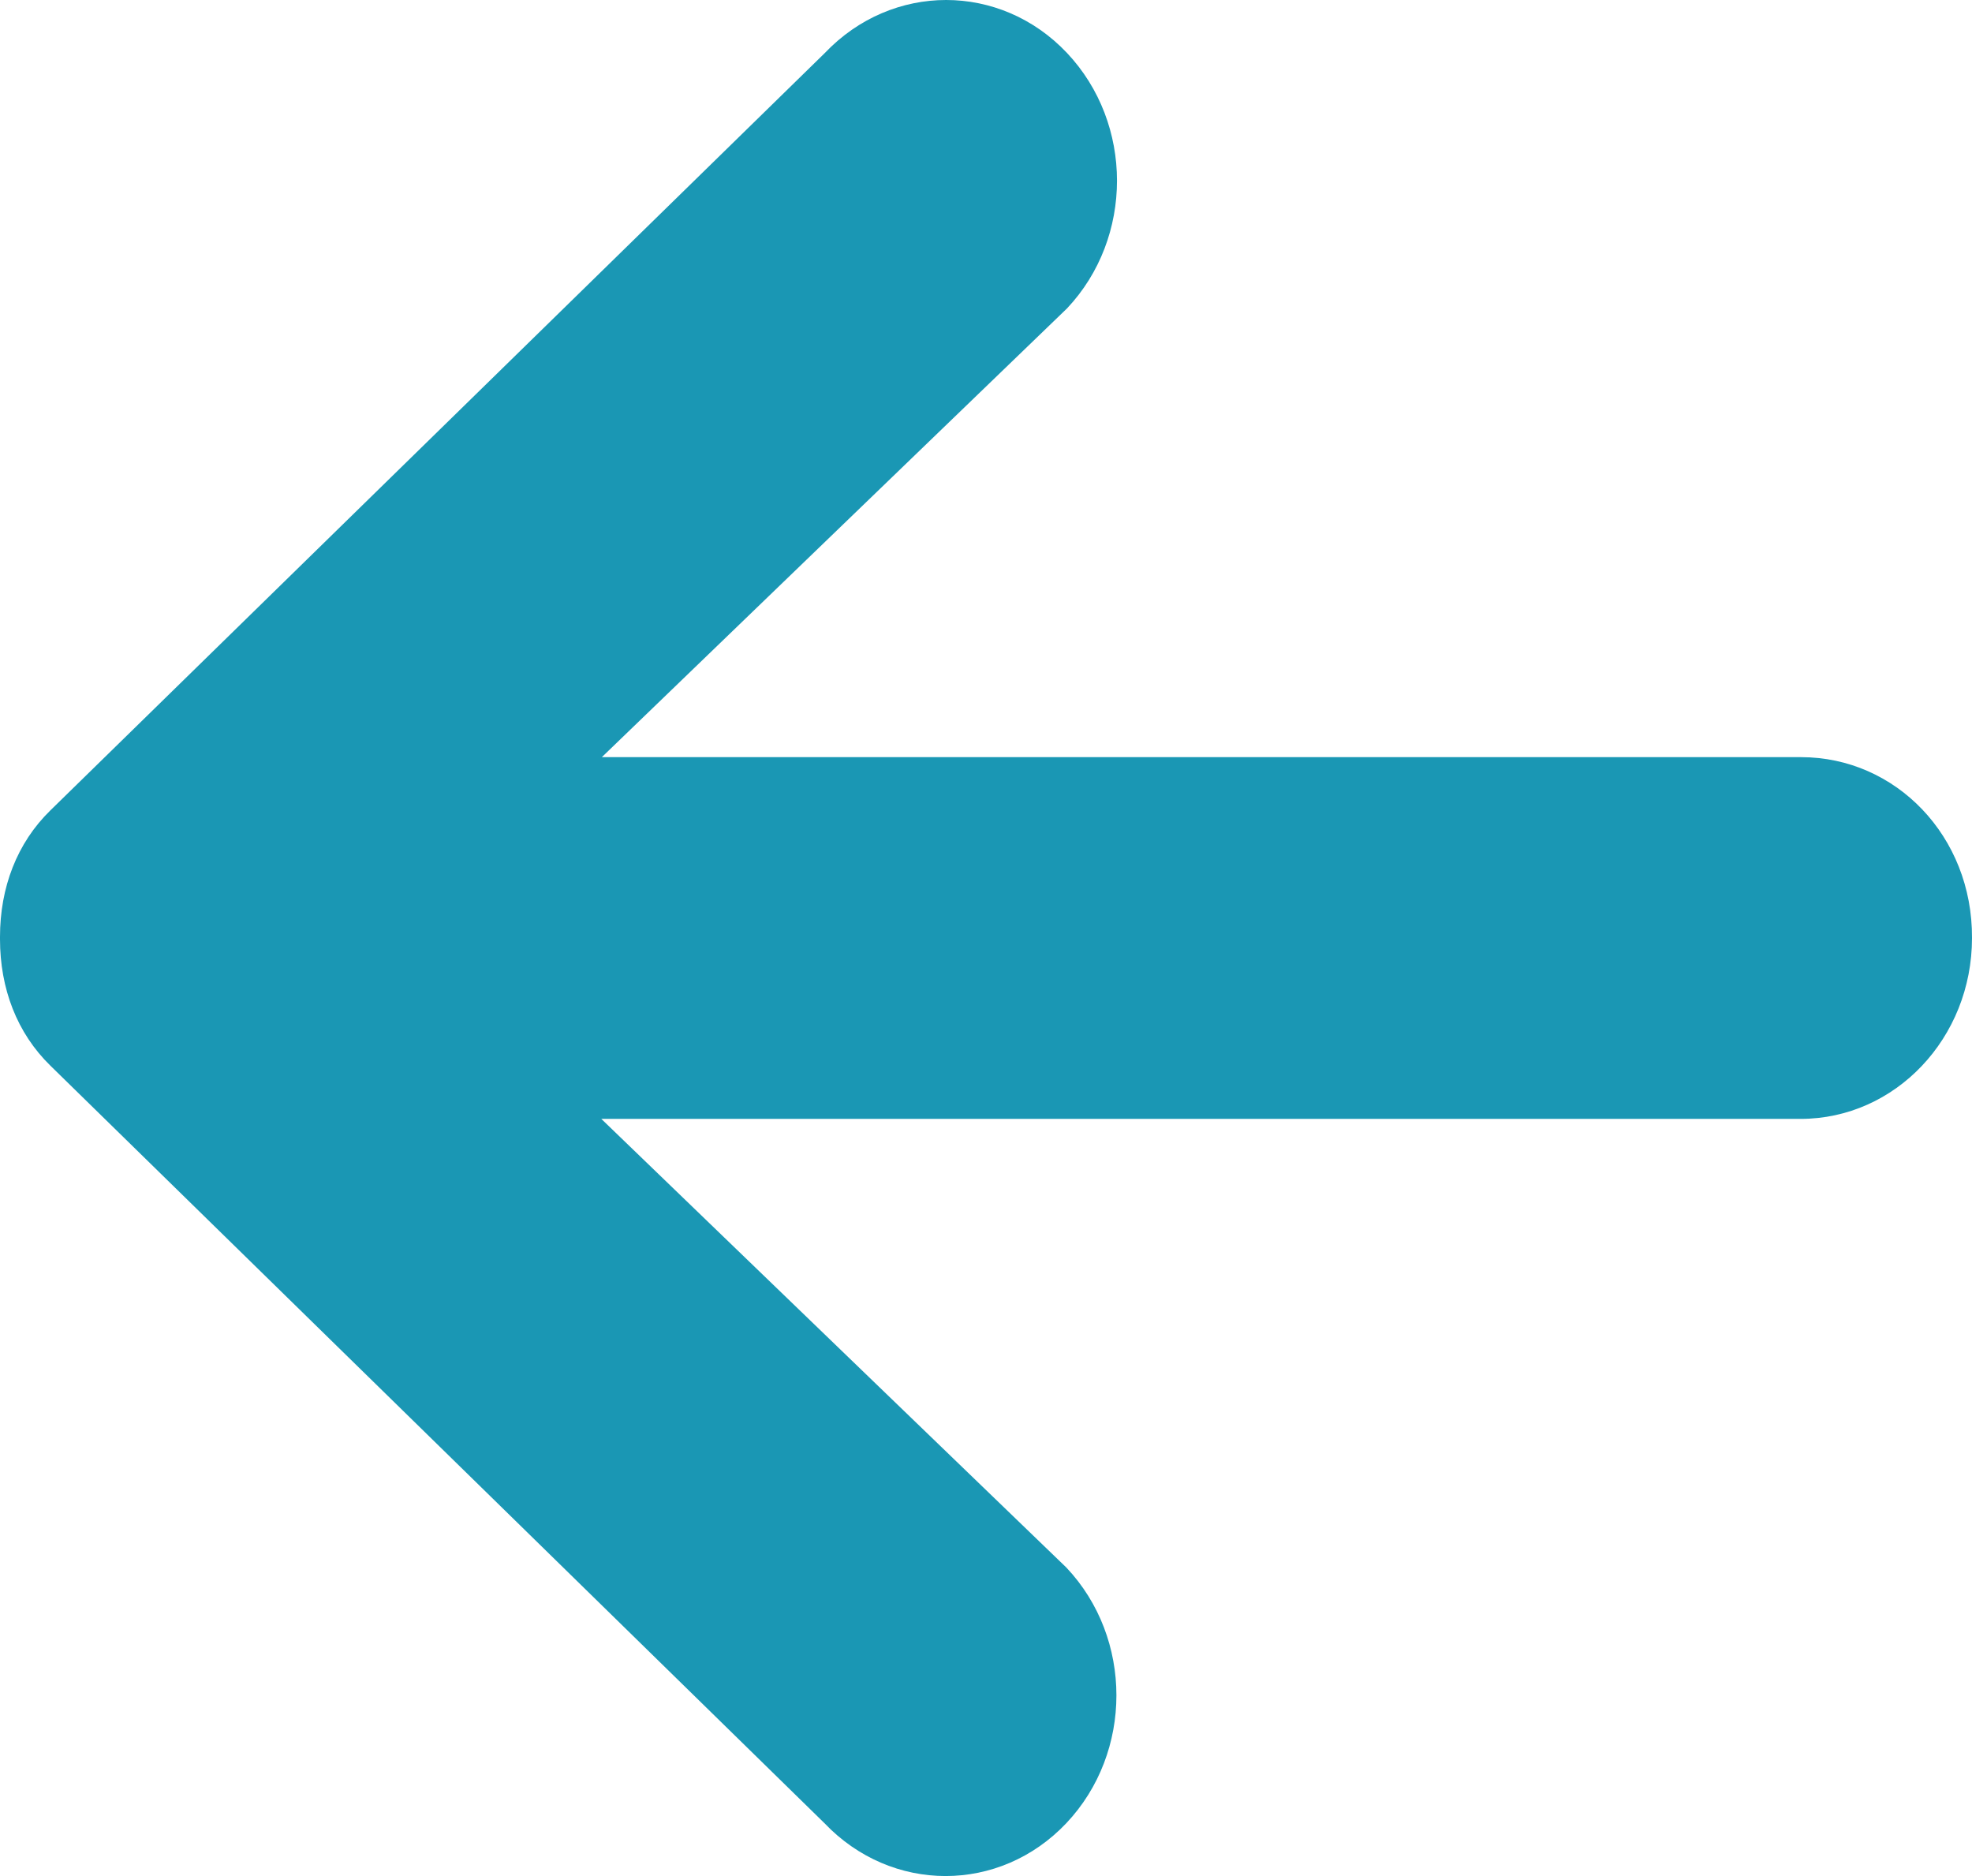 
<svg width="41px" height="39px" viewBox="0 0 41 39" version="1.1" xmlns="http://www.w3.org/2000/svg" xmlns:xlink="http://www.w3.org/1999/xlink">
    <!-- Generator: Sketch 50.2 (55047) - http://www.bohemiancoding.com/sketch -->
    <desc>Created with Sketch.</desc>
    <defs></defs>
    <g id="Projects" stroke="none" stroke-width="1" fill="none" fill-rule="evenodd">
        <g id="Desktop-HD" transform="translate(-462, -824)" fill="#1A97B4" fill-rule="nonzero">
            <g id="Bottom-Navigation" transform="translate(462, 824)">
                <g id="Left-Arrow">
                    <path d="M37.446,15.74 L12.513,15.74 L22.184,6.412 C23.57,4.943 23.57,2.57 22.184,1.101 C20.797,-0.367 18.548,-0.367 17.15,1.101 L1.049,16.845 C0.35,17.526 0,18.454 0,19.477 L0,19.523 C0,20.546 0.35,21.474 1.049,22.155 L17.139,37.899 C18.537,39.367 20.785,39.367 22.172,37.899 C23.558,36.43 23.558,34.057 22.172,32.588 L12.502,23.26 L37.435,23.26 C39.404,23.26 41,21.58 41,19.5 C41.012,17.385 39.415,15.74 37.446,15.74 Z" id="Shape"></path>
                </g>
            </g>
        </g>
    </g>
</svg>